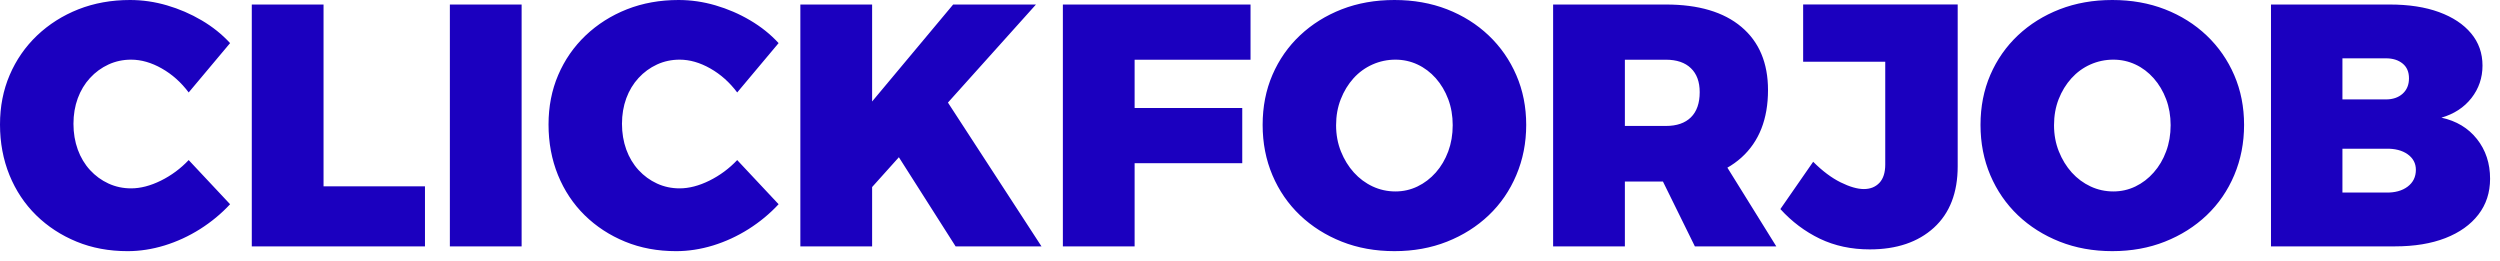 <svg width="182" height="19" viewBox="0 0 182 19" fill="none" xmlns="http://www.w3.org/2000/svg">
<path d="M16.75 3.138L13.736 6.731C13.185 5.994 12.532 5.412 11.778 4.984C11.025 4.557 10.281 4.343 9.544 4.343C8.957 4.343 8.408 4.46 7.898 4.695C7.388 4.93 6.94 5.257 6.554 5.676C6.17 6.093 5.872 6.587 5.661 7.156C5.452 7.725 5.348 8.345 5.348 9.014C5.348 9.684 5.452 10.309 5.661 10.888C5.872 11.465 6.17 11.962 6.554 12.38C6.94 12.8 7.388 13.127 7.898 13.361C8.408 13.596 8.957 13.713 9.544 13.713C10.229 13.713 10.953 13.525 11.716 13.149C12.478 12.77 13.152 12.271 13.736 11.653L16.75 14.868C16.114 15.553 15.386 16.156 14.567 16.676C13.745 17.194 12.882 17.592 11.978 17.87C11.074 18.146 10.179 18.284 9.293 18.284C7.935 18.284 6.696 18.053 5.576 17.592C4.453 17.131 3.473 16.491 2.636 15.672C1.799 14.85 1.149 13.875 0.689 12.747C0.23 11.616 0 10.389 0 9.065C0 7.759 0.235 6.559 0.704 5.464C1.173 4.366 1.837 3.407 2.697 2.585C3.56 1.766 4.565 1.129 5.711 0.676C6.86 0.225 8.112 0 9.467 0C10.371 0 11.268 0.13 12.156 0.39C13.042 0.648 13.883 1.011 14.679 1.48C15.475 1.949 16.165 2.501 16.75 3.138ZM18.33 17.936V0.329H23.554V13.566H30.938V17.936L18.33 17.936ZM32.75 17.936V0.329H37.974V17.936L32.75 17.936ZM56.682 3.138L53.668 6.731C53.117 5.994 52.464 5.412 51.71 4.984C50.957 4.557 50.213 4.343 49.476 4.343C48.889 4.343 48.34 4.46 47.83 4.695C47.32 4.93 46.872 5.257 46.486 5.676C46.102 6.093 45.804 6.587 45.593 7.156C45.385 7.725 45.28 8.345 45.28 9.014C45.28 9.684 45.385 10.309 45.593 10.888C45.804 11.465 46.102 11.962 46.486 12.38C46.872 12.8 47.321 13.127 47.83 13.361C48.34 13.596 48.889 13.713 49.476 13.713C50.162 13.713 50.886 13.525 51.648 13.149C52.41 12.77 53.084 12.271 53.668 11.653L56.682 14.868C56.046 15.553 55.319 16.156 54.499 16.676C53.678 17.194 52.815 17.592 51.911 17.87C51.007 18.146 50.111 18.284 49.225 18.284C47.868 18.284 46.629 18.053 45.508 17.592C44.385 17.131 43.405 16.491 42.568 15.672C41.731 14.85 41.082 13.875 40.621 12.747C40.162 11.616 39.933 10.389 39.933 9.065C39.933 7.759 40.167 6.559 40.636 5.464C41.105 4.366 41.769 3.407 42.63 2.585C43.493 1.766 44.497 1.129 45.644 0.676C46.792 0.225 48.044 0 49.399 0C50.303 0 51.2 0.13 52.089 0.39C52.974 0.648 53.816 1.011 54.611 1.48C55.407 1.949 56.097 2.501 56.682 3.138ZM58.266 17.936V0.329H63.49V7.388L69.39 0.329H75.418L63.49 13.617V17.936L58.266 17.936ZM65.171 11.027L68.664 6.936L75.82 17.936H69.568L65.171 11.027ZM77.377 17.936V0.329H91.039V4.347H82.6V7.863H90.436V11.882H82.6V17.936L77.377 17.936ZM101.514 0C102.902 0 104.179 0.225 105.343 0.676C106.507 1.13 107.519 1.766 108.38 2.585C109.243 3.407 109.912 4.37 110.389 5.475C110.868 6.58 111.108 7.786 111.108 9.092C111.108 10.398 110.868 11.616 110.388 12.747C109.912 13.875 109.243 14.85 108.38 15.672C107.519 16.491 106.507 17.131 105.343 17.592C104.179 18.053 102.902 18.284 101.514 18.283C100.123 18.283 98.845 18.053 97.681 17.592C96.519 17.131 95.507 16.491 94.644 15.672C93.781 14.85 93.111 13.879 92.635 12.758C92.158 11.635 91.92 10.413 91.92 9.092C91.92 7.768 92.158 6.553 92.635 5.448C93.112 4.343 93.782 3.385 94.644 2.573C95.507 1.762 96.519 1.13 97.681 0.676C98.845 0.225 100.123 0 101.514 0ZM101.587 4.343C101.003 4.343 100.446 4.46 99.918 4.695C99.39 4.93 98.929 5.264 98.535 5.699C98.143 6.135 97.834 6.642 97.608 7.222C97.381 7.799 97.267 8.43 97.267 9.115C97.267 9.803 97.385 10.439 97.619 11.024C97.854 11.611 98.168 12.122 98.562 12.558C98.956 12.993 99.412 13.332 99.93 13.574C100.45 13.816 101.003 13.937 101.587 13.937C102.157 13.937 102.692 13.816 103.194 13.574C103.697 13.332 104.141 12.993 104.528 12.557C104.912 12.122 105.213 11.611 105.432 11.023C105.648 10.439 105.757 9.803 105.757 9.115C105.757 8.43 105.648 7.799 105.431 7.221C105.213 6.642 104.912 6.135 104.528 5.699C104.141 5.264 103.697 4.929 103.195 4.695C102.692 4.46 102.156 4.343 101.587 4.343M113.067 0.329H121.277C123.655 0.329 125.489 0.873 126.779 1.963C128.067 3.05 128.711 4.581 128.711 6.557C128.711 8.667 128.067 10.304 126.779 11.468C125.489 12.632 123.655 13.214 121.277 13.214H118.291V17.936H113.067V0.329ZM118.291 9.169H121.277C122.065 9.169 122.672 8.961 123.097 8.543C123.525 8.123 123.738 7.511 123.738 6.708C123.738 5.955 123.525 5.374 123.097 4.965C122.672 4.553 122.065 4.347 121.277 4.347H118.291V9.169ZM123.387 17.936L120.122 11.306H125.195L129.314 17.936H123.387ZM142.52 0.325V12.105C142.52 14.03 141.943 15.52 140.789 16.576C139.633 17.629 138.076 18.156 136.118 18.156C134.779 18.156 133.568 17.897 132.486 17.379C131.407 16.859 130.448 16.139 129.611 15.22L131.999 11.777C132.669 12.447 133.333 12.945 133.992 13.273C134.655 13.6 135.22 13.763 135.689 13.763C136.158 13.763 136.535 13.612 136.821 13.311C137.104 13.009 137.246 12.565 137.246 11.978V4.494H131.269V0.325L142.52 0.325ZM153.775 0C155.166 0 156.443 0.225 157.604 0.676C158.769 1.13 159.783 1.766 160.645 2.585C161.508 3.407 162.178 4.37 162.654 5.475C163.131 6.58 163.369 7.786 163.369 9.092C163.369 10.398 163.131 11.616 162.654 12.747C162.178 13.875 161.508 14.85 160.645 15.672C159.783 16.491 158.769 17.131 157.604 17.592C156.443 18.053 155.166 18.283 153.775 18.283C152.387 18.283 151.111 18.053 149.946 17.592C148.782 17.131 147.769 16.491 146.906 15.672C146.045 14.85 145.376 13.879 144.897 12.758C144.42 11.635 144.181 10.413 144.181 9.092C144.181 7.768 144.42 6.553 144.897 5.448C145.376 4.343 146.045 3.385 146.906 2.573C147.769 1.762 148.782 1.129 149.946 0.676C151.111 0.225 152.387 0 153.776 0M153.852 4.343C153.265 4.343 152.708 4.46 152.18 4.695C151.654 4.929 151.195 5.264 150.8 5.699C150.406 6.135 150.096 6.642 149.869 7.222C149.645 7.799 149.533 8.43 149.533 9.115C149.533 9.803 149.65 10.439 149.885 11.024C150.119 11.611 150.432 12.122 150.824 12.558C151.218 12.993 151.675 13.332 152.195 13.574C152.713 13.816 153.265 13.937 153.853 13.937C154.422 13.937 154.958 13.816 155.46 13.574C155.963 13.332 156.406 12.993 156.789 12.557C157.176 12.122 157.477 11.611 157.694 11.023C157.912 10.439 158.022 9.803 158.022 9.115C158.022 8.43 157.912 7.799 157.694 7.221C157.477 6.642 157.175 6.135 156.789 5.699C156.405 5.264 155.962 4.929 155.46 4.695C154.958 4.46 154.422 4.343 153.853 4.343M165.328 0.329H173.968C175.359 0.329 176.556 0.513 177.561 0.881C178.566 1.249 179.343 1.764 179.895 2.427C180.449 3.089 180.726 3.872 180.726 4.775C180.726 5.662 180.458 6.449 179.922 7.137C179.386 7.822 178.657 8.298 177.735 8.566C178.824 8.801 179.687 9.32 180.323 10.123C180.96 10.927 181.278 11.89 181.278 13.013C181.278 14.018 180.993 14.889 180.424 15.625C179.855 16.362 179.055 16.931 178.025 17.333C176.994 17.735 175.768 17.936 174.346 17.936H165.328V0.329ZM170.529 7.238H173.693C174.196 7.238 174.601 7.1 174.91 6.824C175.219 6.546 175.374 6.172 175.374 5.703C175.374 5.234 175.219 4.875 174.91 4.625C174.601 4.373 174.196 4.246 173.693 4.246H170.529V7.238ZM170.529 14.018H173.693C174.345 14.033 174.872 13.89 175.273 13.589C175.675 13.288 175.876 12.878 175.876 12.36C175.876 11.892 175.675 11.514 175.274 11.228C174.872 10.945 174.345 10.811 173.693 10.826H170.529V14.018Z" fill="#1B00BF"/>
</svg>
